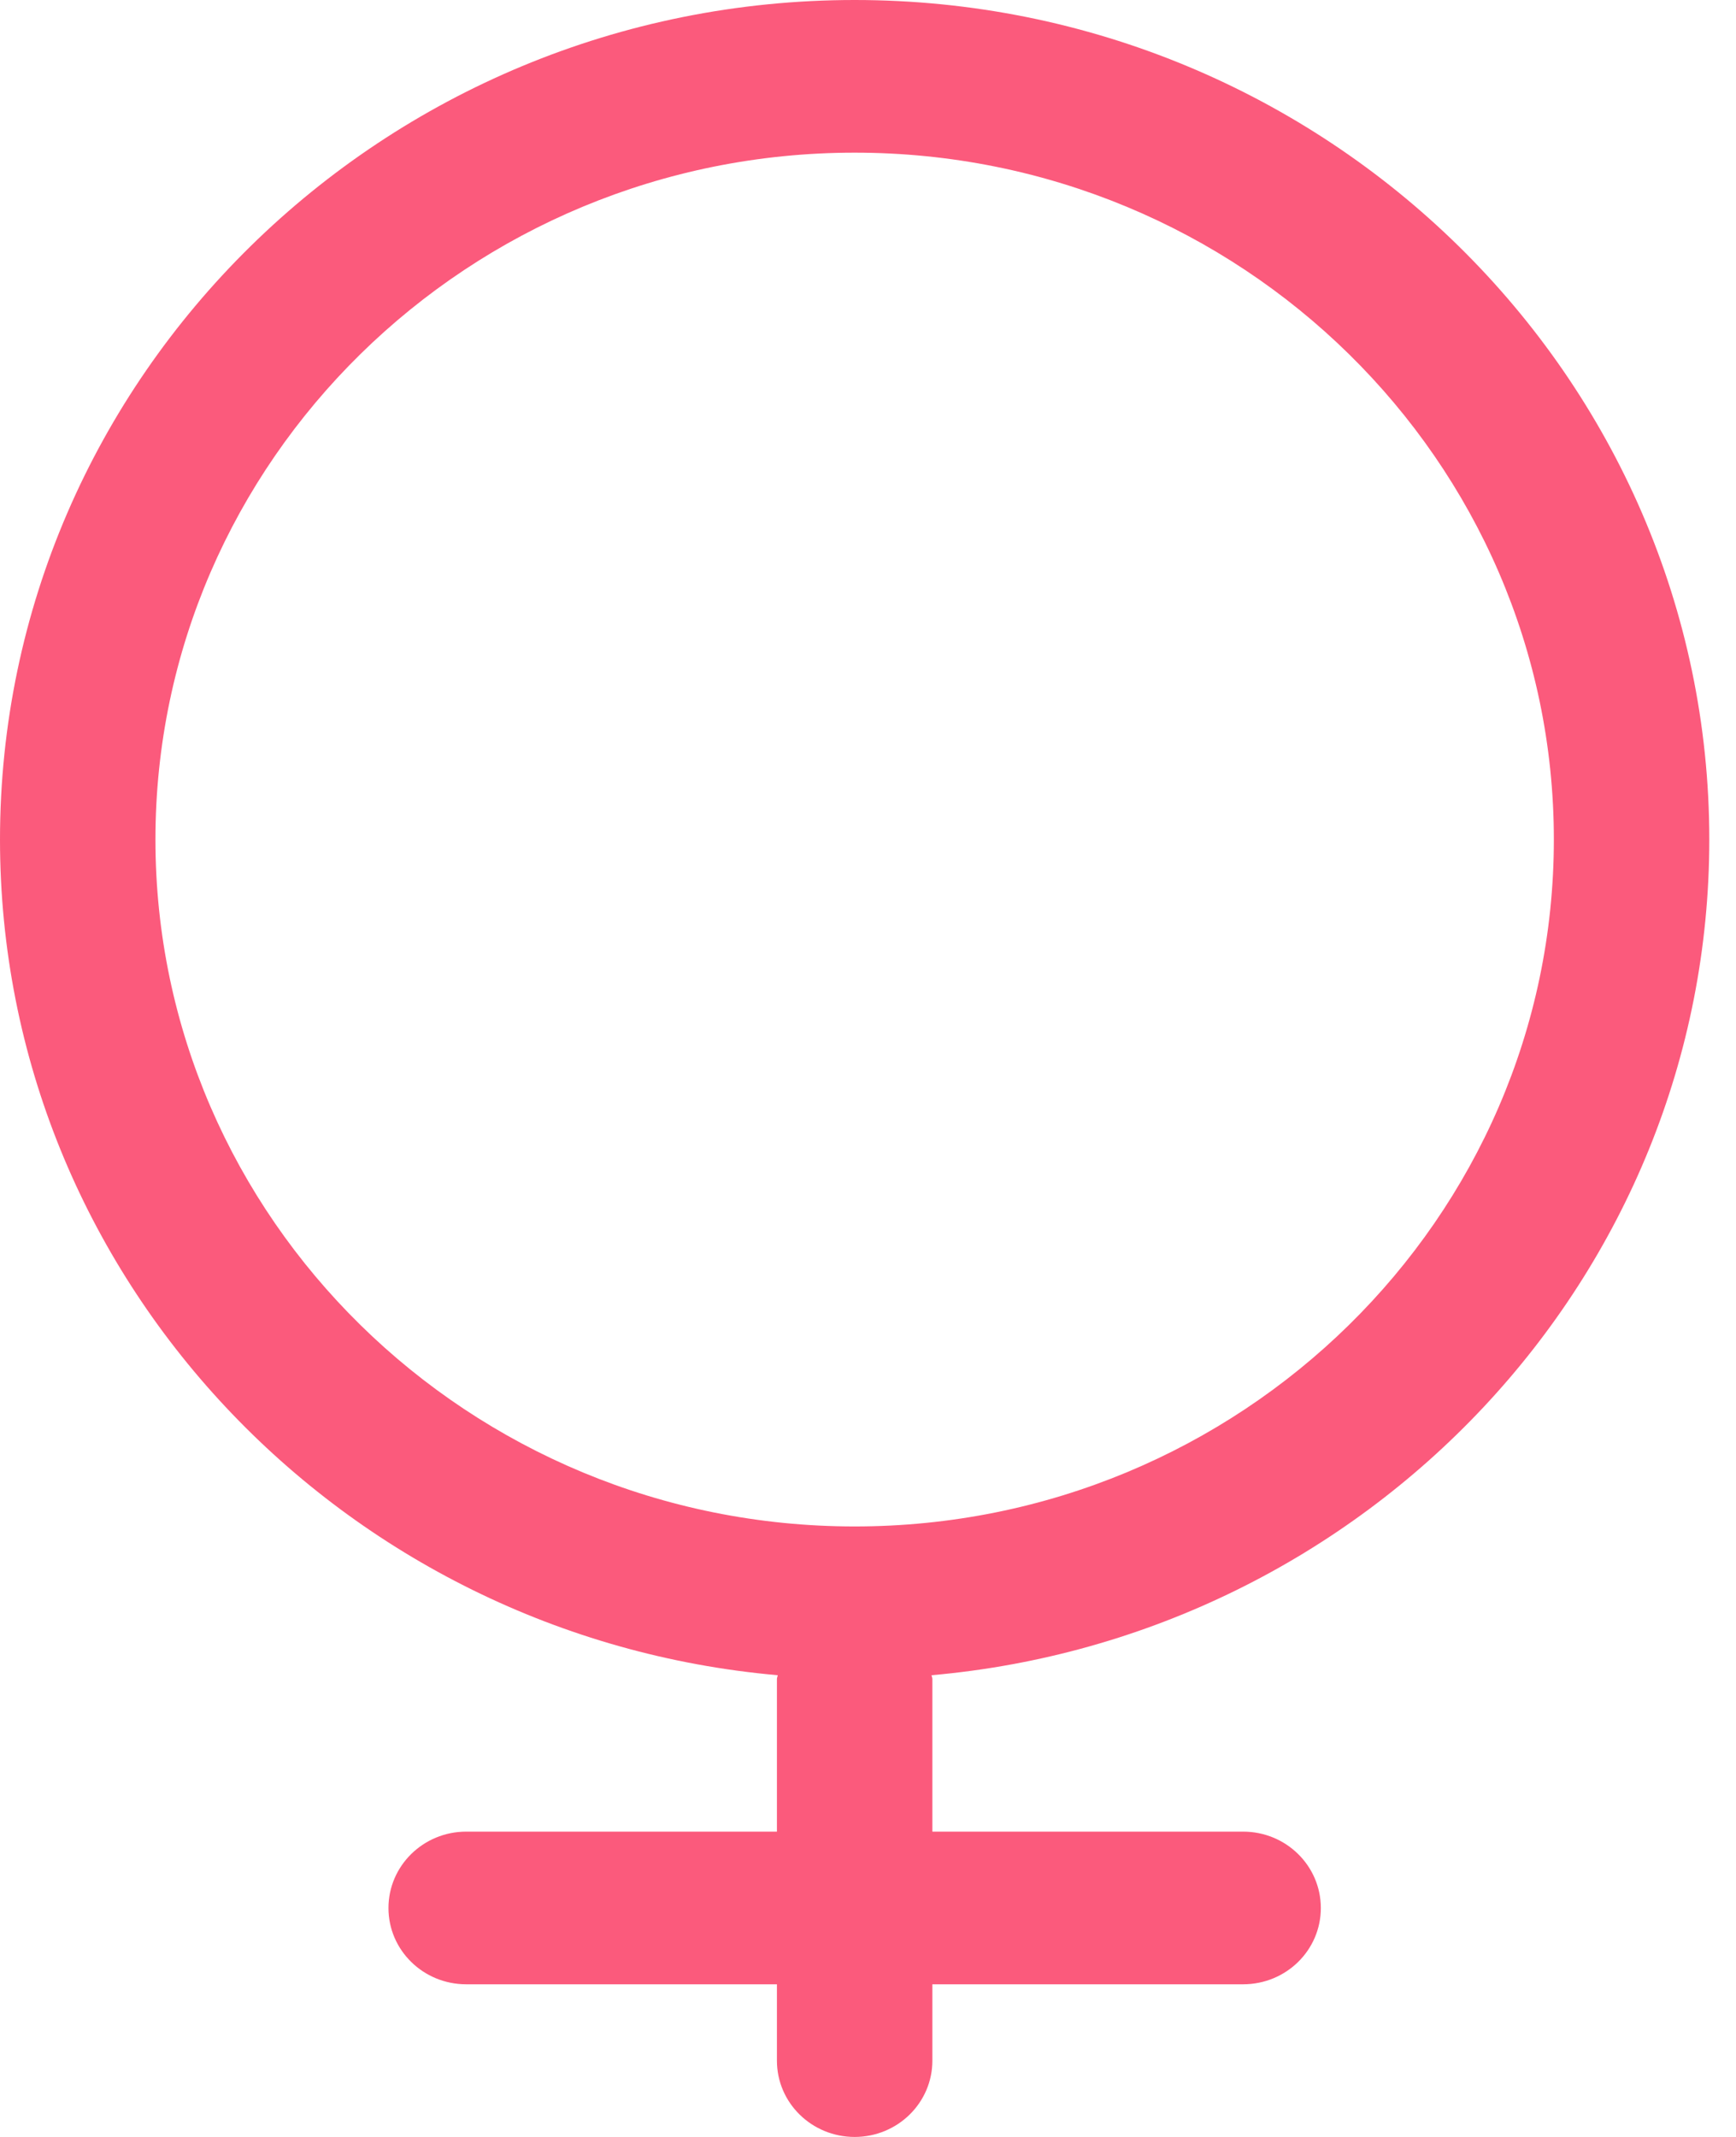 ﻿<?xml version="1.0" encoding="utf-8"?>
<svg version="1.1" xmlns:xlink="http://www.w3.org/1999/xlink" width="13px" height="16px" xmlns="http://www.w3.org/2000/svg">
  <g>
    <path d="M 6.976 12.543  C 10.236 12.255  12.8 9.561  12.8 6.286  C 12.8 2.82  9.929 0  6.4 0  C 2.871 0  0 2.82  0 6.286  C 0 9.561  2.564 12.255  5.824 12.543  C 5.823 12.553  5.818 12.561  5.818 12.571  L 5.818 13.714  L 3.491 13.714  C 3.17 13.714  2.909 13.97  2.909 14.286  C 2.909 14.602  3.17 14.857  3.491 14.857  L 5.818 14.857  L 5.818 15.429  C 5.818 15.745  6.079 16  6.4 16  C 6.721 16  6.982 15.745  6.982 15.429  L 6.982 14.857  L 9.309 14.857  C 9.631 14.857  9.891 14.602  9.891 14.286  C 9.891 13.97  9.631 13.714  9.309 13.714  L 6.982 13.714  L 6.982 12.571  C 6.982 12.561  6.977 12.553  6.976 12.543  Z M 11.636 6.286  C 11.636 9.122  9.288 11.429  6.4 11.429  C 3.513 11.429  1.164 9.122  1.164 6.286  C 1.164 3.45  3.513 1.143  6.4 1.143  C 9.288 1.143  11.636 3.45  11.636 6.286  Z " fill-rule="nonzero" fill="#fb5a7c" stroke="none" />
  </g>
</svg>